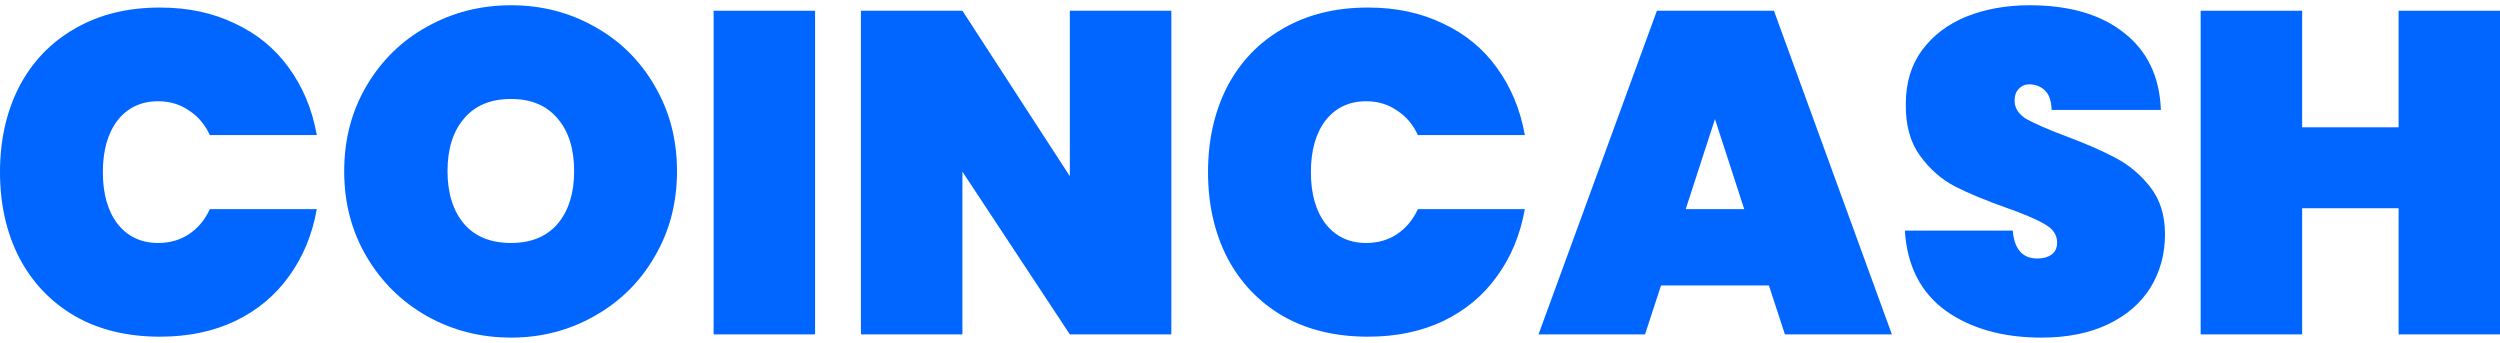 <svg xmlns="http://www.w3.org/2000/svg" width="175" height="24" viewBox="0 0 175 24" fill="none">
  <path d="M0 12.048C0 9.808 0.448 7.813 1.344 6.064C2.261 4.315 3.563 2.96 5.248 2C6.933 1.019 8.917 0.528 11.2 0.528C13.163 0.528 14.912 0.901 16.448 1.648C18.005 2.373 19.264 3.408 20.224 4.752C21.205 6.096 21.856 7.664 22.176 9.456H14.688C14.347 8.709 13.856 8.133 13.216 7.728C12.597 7.301 11.883 7.088 11.072 7.088C9.877 7.088 8.928 7.536 8.224 8.432C7.541 9.328 7.2 10.533 7.2 12.048C7.2 13.563 7.541 14.768 8.224 15.664C8.928 16.56 9.877 17.008 11.072 17.008C11.883 17.008 12.597 16.805 13.216 16.4C13.856 15.973 14.347 15.387 14.688 14.64H22.176C21.856 16.432 21.205 18 20.224 19.344C19.264 20.688 18.005 21.733 16.448 22.48C14.912 23.205 13.163 23.568 11.2 23.568C8.917 23.568 6.933 23.088 5.248 22.128C3.563 21.147 2.261 19.781 1.344 18.032C0.448 16.283 0 14.288 0 12.048Z" fill="#0066FF"/>
  <path d="M35.774 23.632C33.64 23.632 31.678 23.131 29.886 22.128C28.115 21.125 26.707 19.739 25.662 17.968C24.616 16.197 24.094 14.203 24.094 11.984C24.094 9.765 24.616 7.771 25.662 6C26.707 4.229 28.115 2.853 29.886 1.872C31.678 0.869 33.64 0.368 35.774 0.368C37.907 0.368 39.859 0.869 41.63 1.872C43.4 2.853 44.798 4.229 45.822 6C46.867 7.771 47.39 9.765 47.39 11.984C47.39 14.203 46.867 16.197 45.822 17.968C44.798 19.739 43.39 21.125 41.598 22.128C39.827 23.131 37.886 23.632 35.774 23.632ZM35.774 17.008C37.182 17.008 38.27 16.56 39.038 15.664C39.806 14.747 40.19 13.52 40.19 11.984C40.19 10.427 39.806 9.2 39.038 8.304C38.27 7.387 37.182 6.928 35.774 6.928C34.344 6.928 33.246 7.387 32.478 8.304C31.71 9.2 31.326 10.427 31.326 11.984C31.326 13.52 31.71 14.747 32.478 15.664C33.246 16.56 34.344 17.008 35.774 17.008Z" fill="#0066FF"/>
  <path d="M57.056 0.752V23.408H49.953V0.752H57.056Z" fill="#0066FF"/>
  <path d="M81.993 23.408H74.889L67.369 12.016V23.408H60.265V0.752H67.369L74.889 12.336V0.752H81.993V23.408Z" fill="#0066FF"/>
  <path d="M84.562 12.048C84.562 9.808 85.01 7.813 85.906 6.064C86.824 4.315 88.125 2.96 89.811 2C91.496 1.019 93.48 0.528 95.763 0.528C97.725 0.528 99.475 0.901 101.01 1.648C102.568 2.373 103.826 3.408 104.786 4.752C105.768 6.096 106.419 7.664 106.739 9.456H99.251C98.909 8.709 98.418 8.133 97.778 7.728C97.16 7.301 96.445 7.088 95.635 7.088C94.44 7.088 93.49 7.536 92.787 8.432C92.104 9.328 91.763 10.533 91.763 12.048C91.763 13.563 92.104 14.768 92.787 15.664C93.49 16.56 94.44 17.008 95.635 17.008C96.445 17.008 97.16 16.805 97.778 16.4C98.418 15.973 98.909 15.387 99.251 14.64H106.739C106.419 16.432 105.768 18 104.786 19.344C103.826 20.688 102.568 21.733 101.01 22.48C99.475 23.205 97.725 23.568 95.763 23.568C93.48 23.568 91.496 23.088 89.811 22.128C88.125 21.147 86.824 19.781 85.906 18.032C85.01 16.283 84.562 14.288 84.562 12.048Z" fill="#0066FF"/>
  <path d="M123.824 19.984H116.272L115.152 23.408H107.696L115.984 0.752H124.176L132.432 23.408H124.944L123.824 19.984ZM122.096 14.64L120.048 8.336L118 14.64H122.096Z" fill="#0066FF"/>
  <path d="M142.91 23.632C140.201 23.632 137.961 23.003 136.19 21.744C134.441 20.464 133.492 18.597 133.342 16.144H140.894C141.001 17.445 141.577 18.096 142.622 18.096C143.006 18.096 143.326 18.011 143.582 17.84C143.86 17.648 143.998 17.36 143.998 16.976C143.998 16.443 143.71 16.016 143.134 15.696C142.558 15.355 141.662 14.971 140.446 14.544C138.996 14.032 137.79 13.531 136.83 13.04C135.892 12.549 135.081 11.835 134.398 10.896C133.716 9.957 133.385 8.752 133.406 7.28C133.406 5.808 133.78 4.56 134.526 3.536C135.294 2.491 136.329 1.701 137.63 1.168C138.953 0.635 140.436 0.368 142.078 0.368C144.852 0.368 147.049 1.008 148.67 2.288C150.313 3.568 151.177 5.371 151.262 7.696H143.614C143.593 7.056 143.433 6.597 143.134 6.32C142.836 6.043 142.473 5.904 142.046 5.904C141.748 5.904 141.502 6.011 141.31 6.224C141.118 6.416 141.022 6.693 141.022 7.056C141.022 7.568 141.3 7.995 141.854 8.336C142.43 8.656 143.337 9.051 144.574 9.52C146.004 10.053 147.177 10.565 148.094 11.056C149.033 11.547 149.844 12.229 150.526 13.104C151.209 13.979 151.55 15.077 151.55 16.4C151.55 17.787 151.209 19.035 150.526 20.144C149.844 21.232 148.852 22.085 147.55 22.704C146.249 23.323 144.702 23.632 142.91 23.632Z" fill="#0066FF"/>
  <path d="M175.006 0.752V23.408H167.902V14.576H161.15V23.408H154.046V0.752H161.15V8.912H167.902V0.752H175.006Z" fill="#0066FF"/>
</svg>
